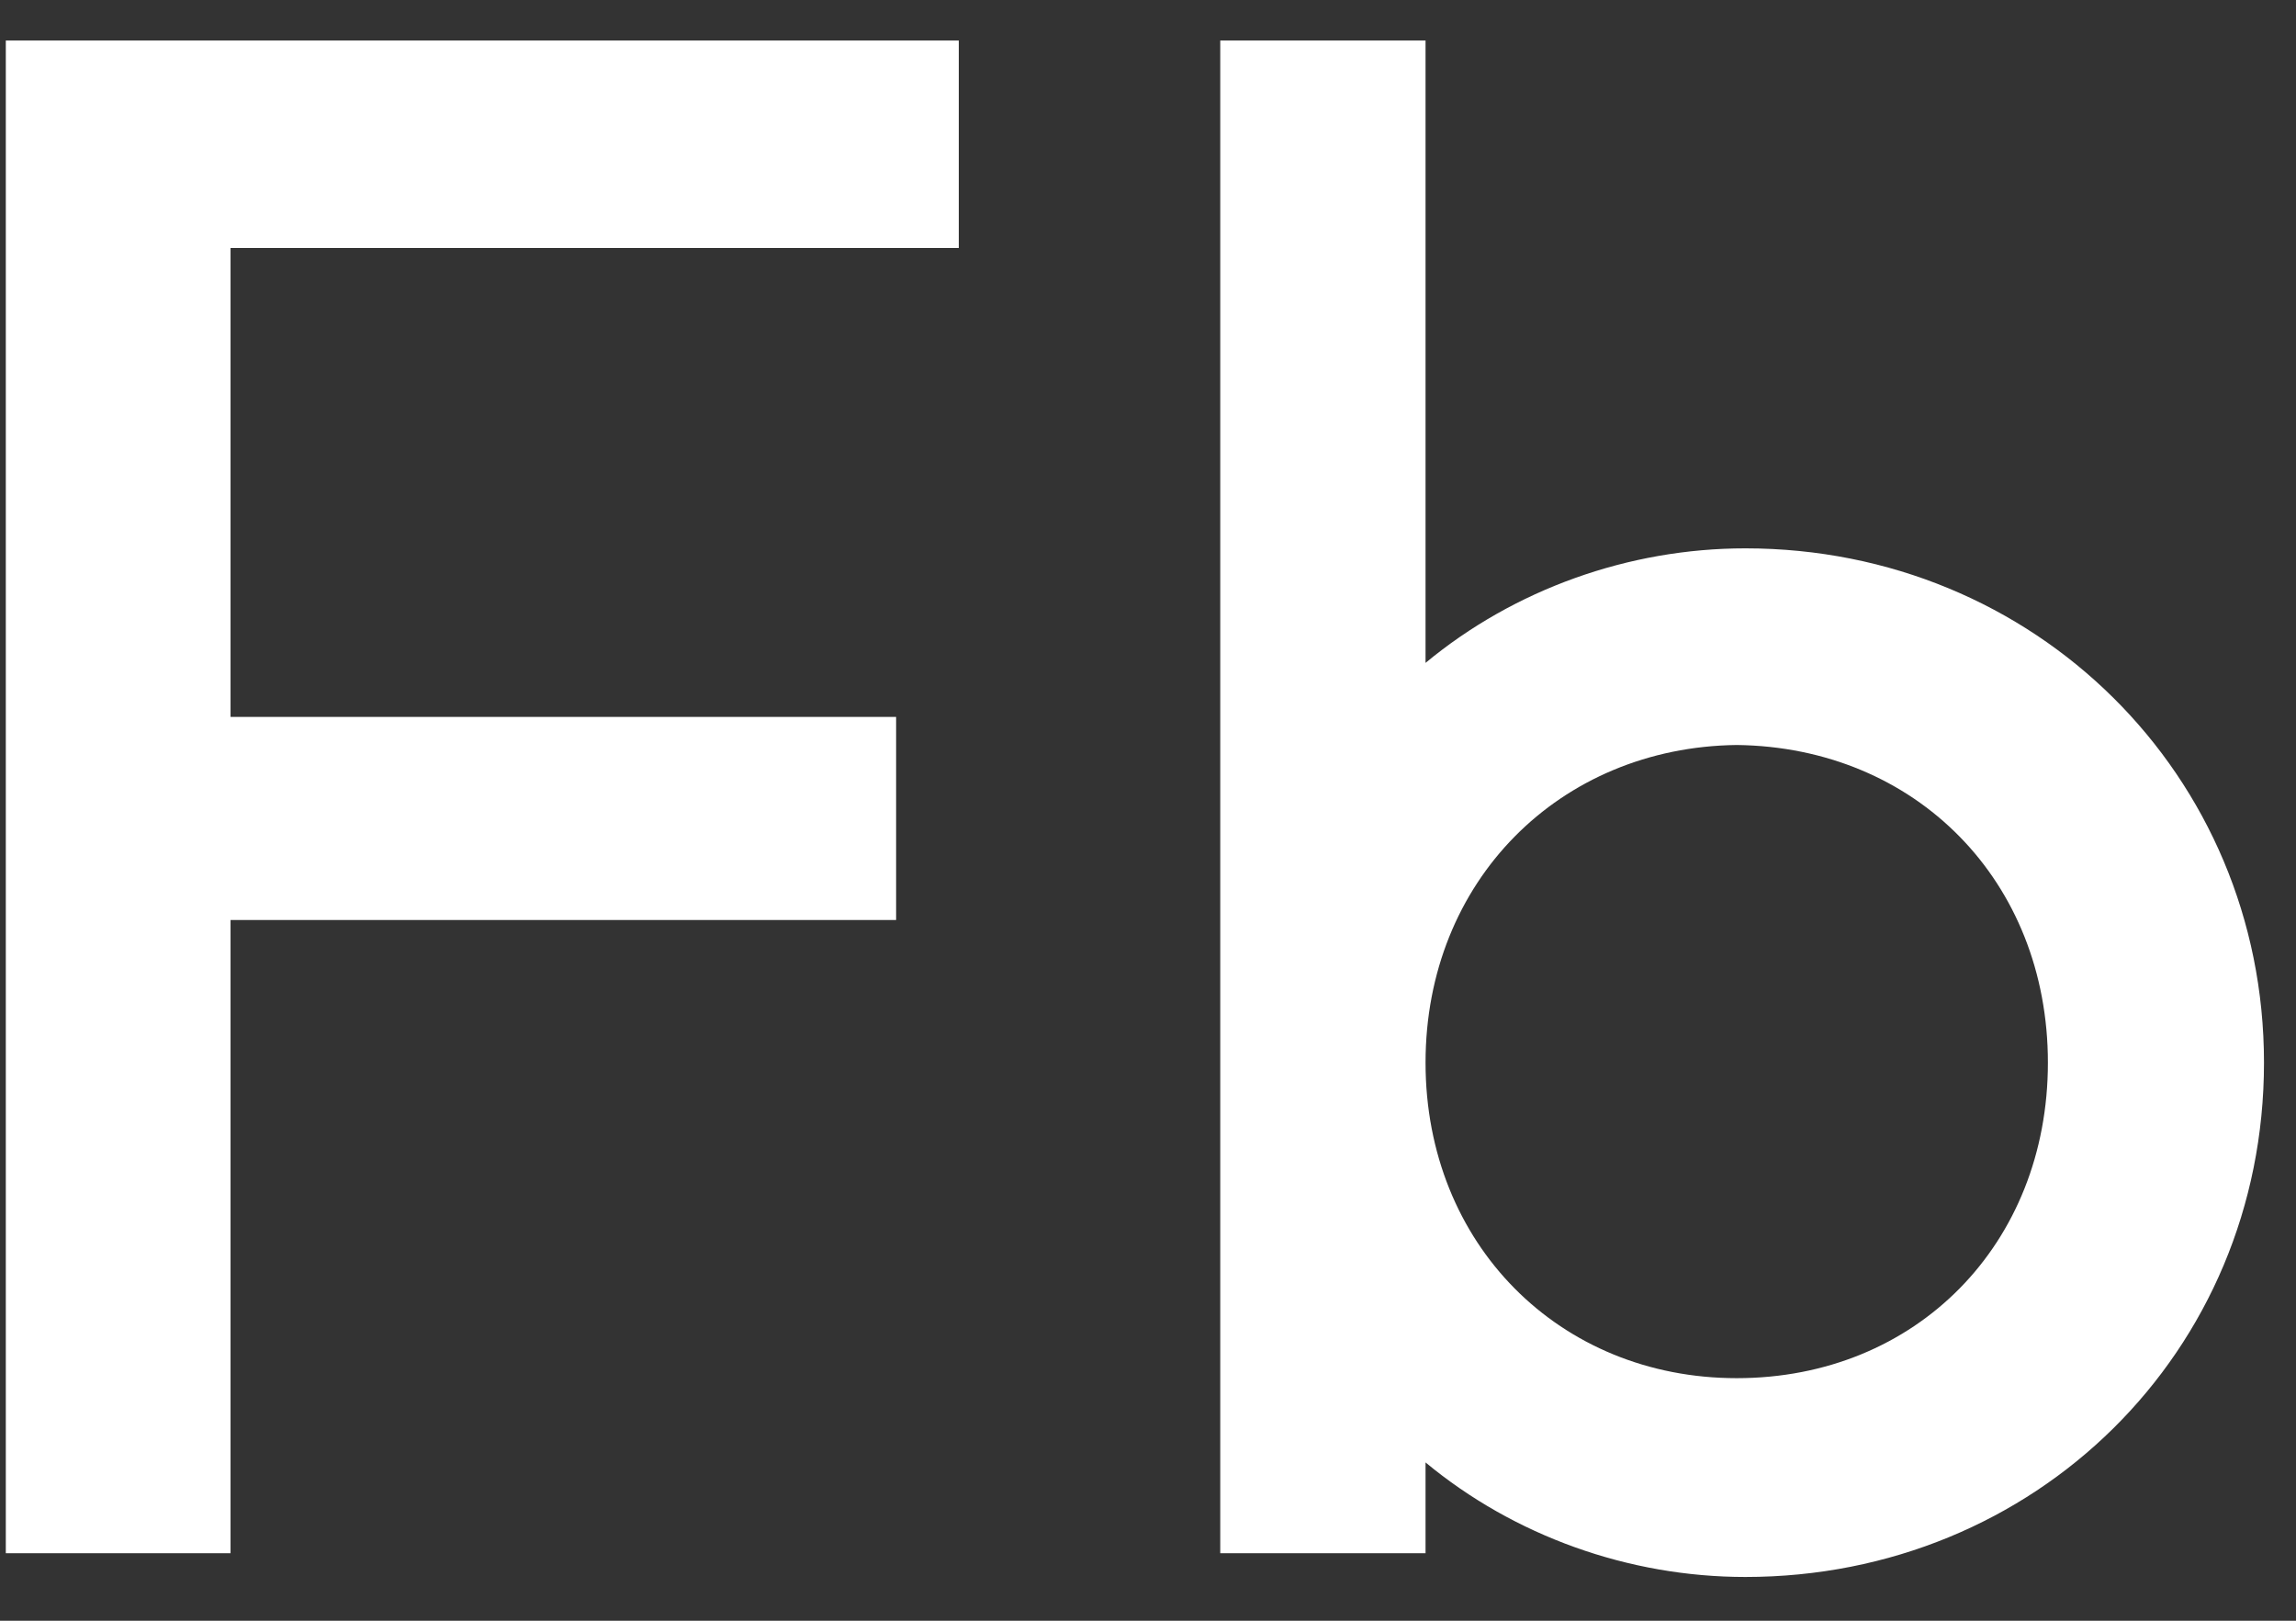 <svg width="34" height="24" viewBox="0 0 34 24" fill="none" xmlns="http://www.w3.org/2000/svg">
<rect x="0" y="0" width="34" height="24" fill="#333333" stroke="none"/>
<path d="M3.414 23H0.086V0.6H14.198V3.672H3.414V10.616H13.27V13.624H3.414V23ZM25.846 8.12C30.134 8.12 33.526 11.48 33.526 15.736C33.526 20.024 30.134 23.352 25.846 23.352C24.118 23.352 22.422 22.744 21.11 21.656V23H18.07V0.6H21.11V9.816C22.422 8.728 24.118 8.12 25.846 8.12ZM25.718 20.408C28.374 20.408 30.326 18.424 30.326 15.736C30.326 13.048 28.374 11.064 25.718 11.032C23.094 11.064 21.11 13.048 21.11 15.736C21.11 18.424 23.094 20.408 25.718 20.408Z" fill="white"/>
</svg>
